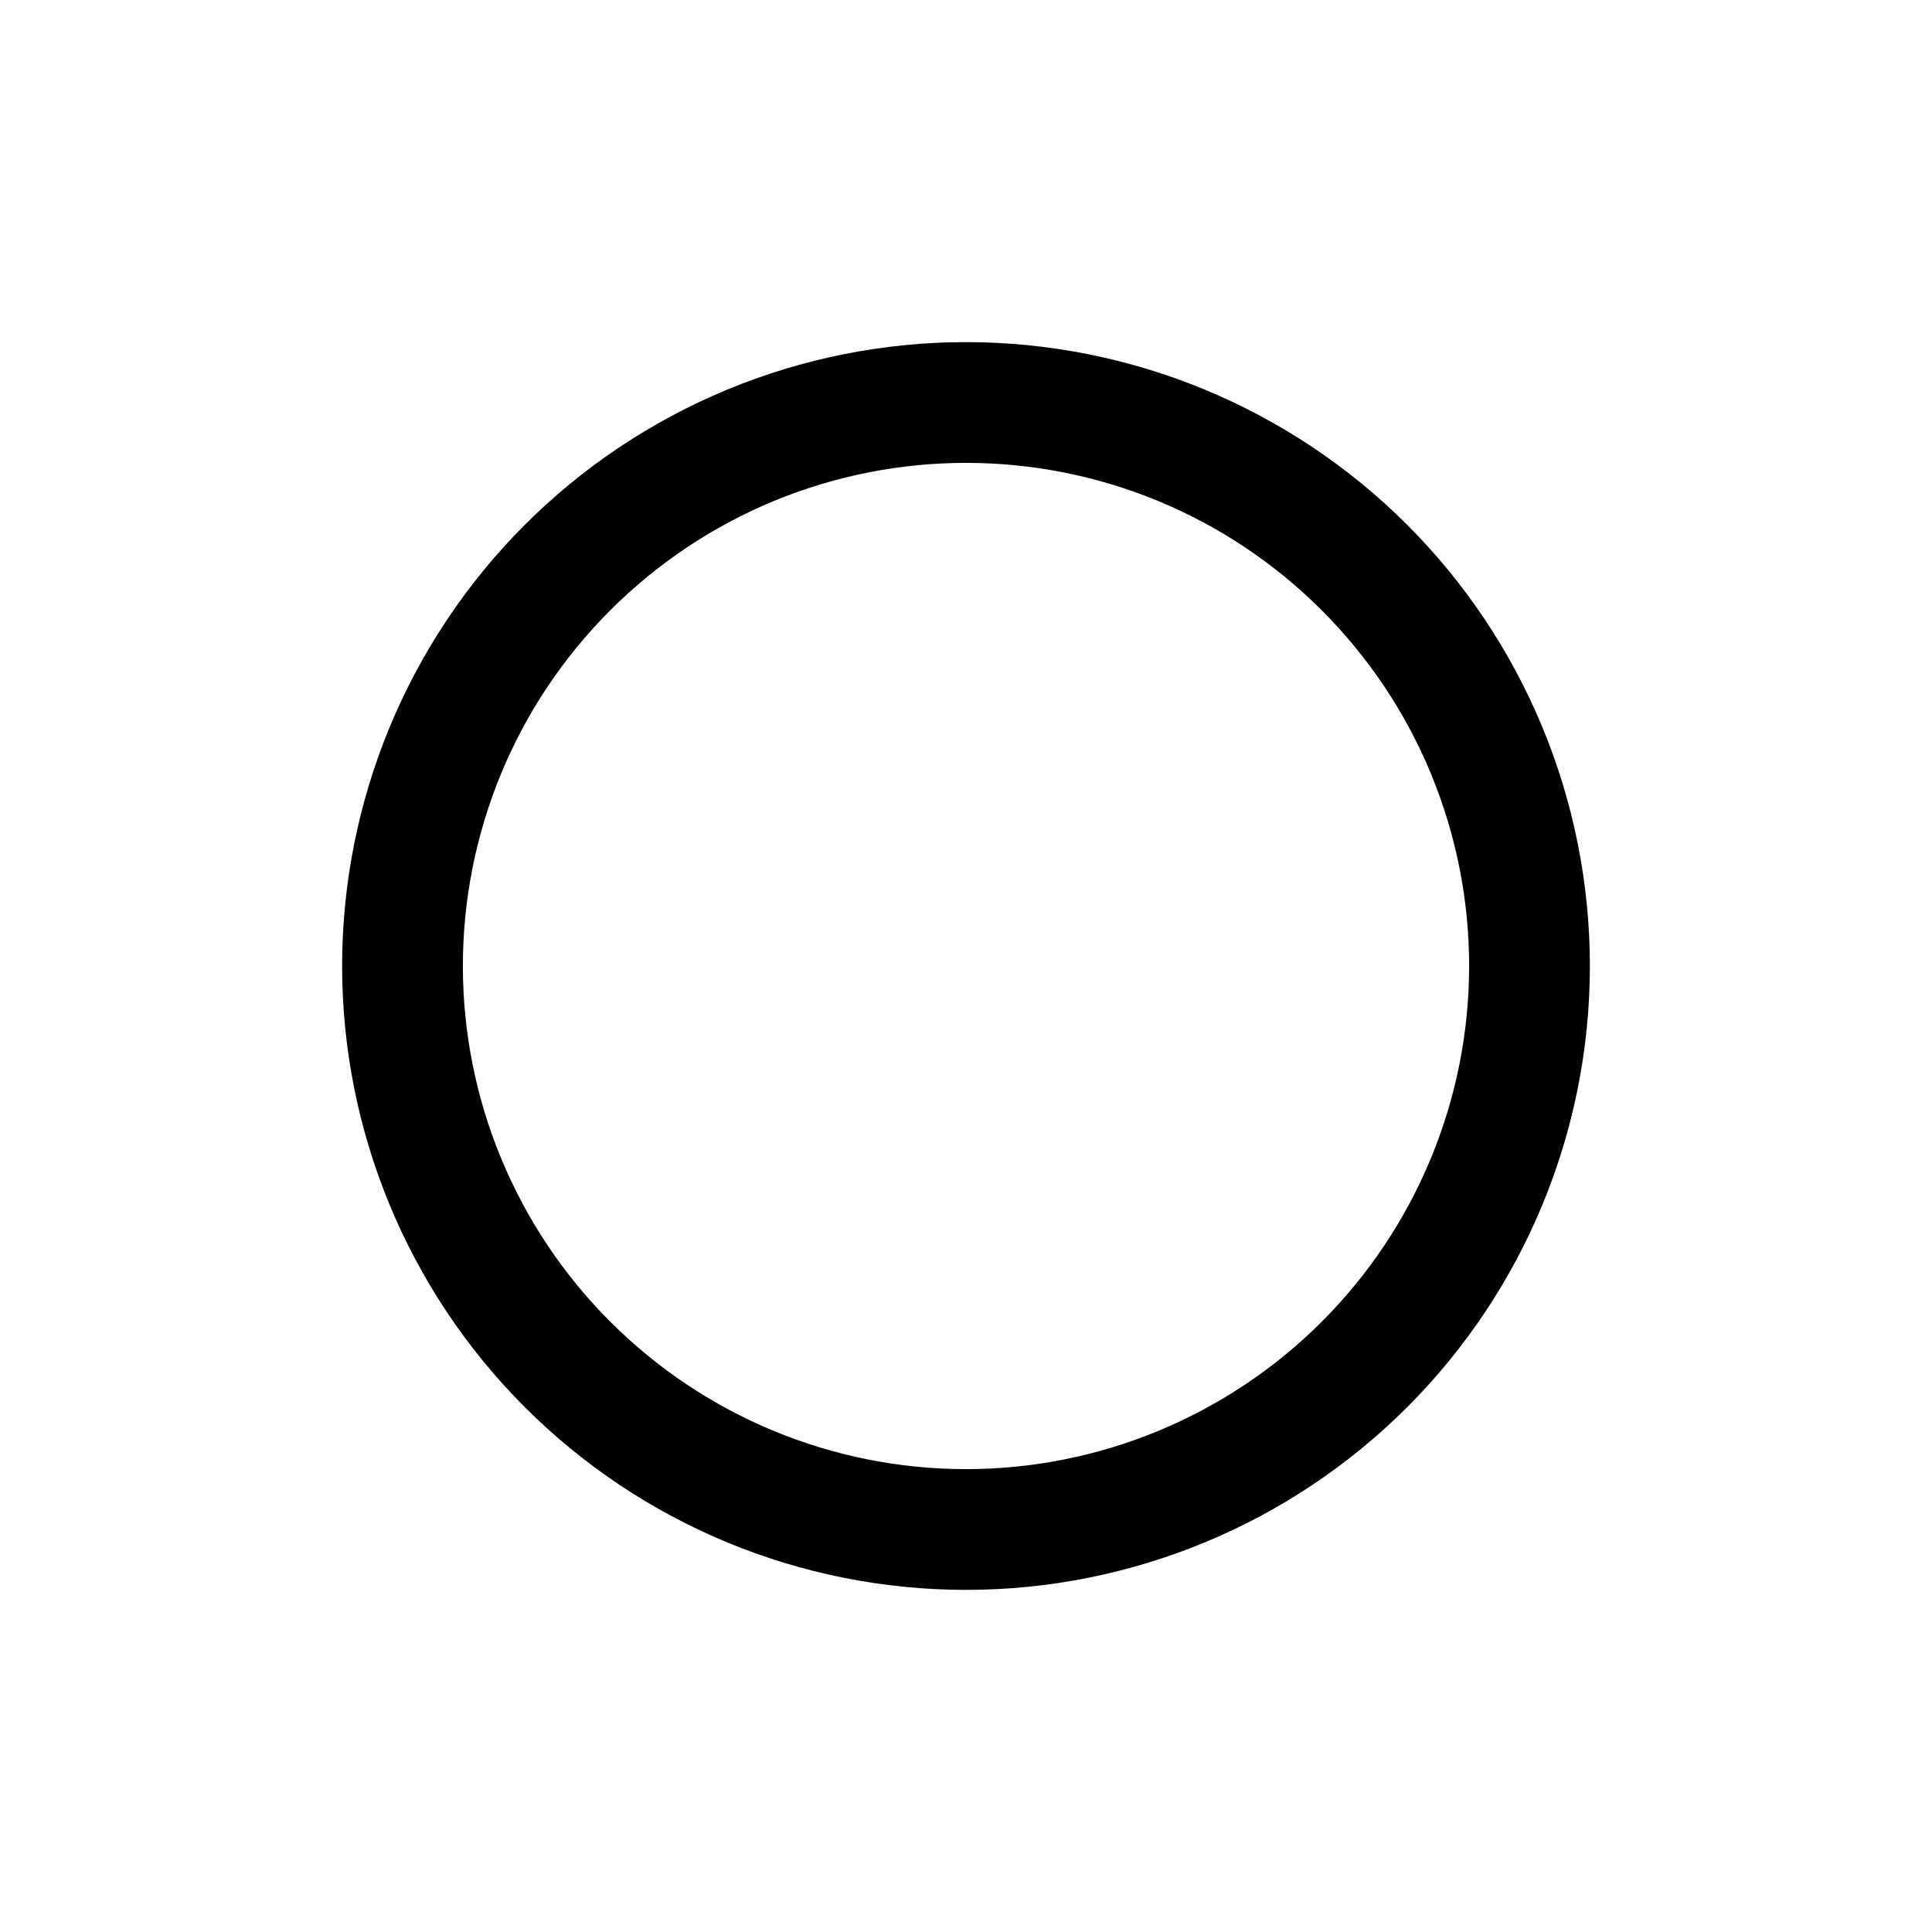 <svg width="1024" height="1024" viewBox="0 0 1024 1024" fill="none" xmlns="http://www.w3.org/2000/svg">
<path fill-rule="evenodd" clip-rule="evenodd" d="M512 181.333C555.424 181.333 598.423 189.883 638.542 206.5C678.66 223.118 715.128 247.461 745.833 278.167C776.538 308.872 800.882 345.34 817.5 385.458C834.117 425.577 842.667 468.576 842.667 512C842.667 599.698 807.845 683.821 745.833 745.833C683.821 807.845 599.698 842.667 512 842.667C424.302 842.667 340.179 807.845 278.167 745.833C216.155 683.821 181.333 599.698 181.333 512C181.333 468.576 189.883 425.576 206.5 385.458C223.118 345.34 247.461 308.872 278.167 278.167C308.872 247.461 345.34 223.118 385.458 206.5C425.576 189.883 468.576 181.333 512 181.333ZM512 245.333C476.984 245.333 442.309 252.226 409.958 265.625C377.605 279.026 348.221 298.696 323.458 323.458C298.696 348.221 279.026 377.605 265.625 409.958C252.226 442.309 245.333 476.984 245.333 512C245.333 582.724 273.449 650.532 323.458 700.542C373.468 750.551 441.276 778.667 512 778.667C582.724 778.667 650.532 750.551 700.542 700.542C750.551 650.532 778.667 582.724 778.667 512C778.667 476.984 771.774 442.309 758.375 409.958C744.974 377.605 725.304 348.221 700.542 323.458C675.779 298.696 646.395 279.026 614.042 265.625C581.691 252.226 547.016 245.333 512 245.333Z" fill="black"/>
</svg>

